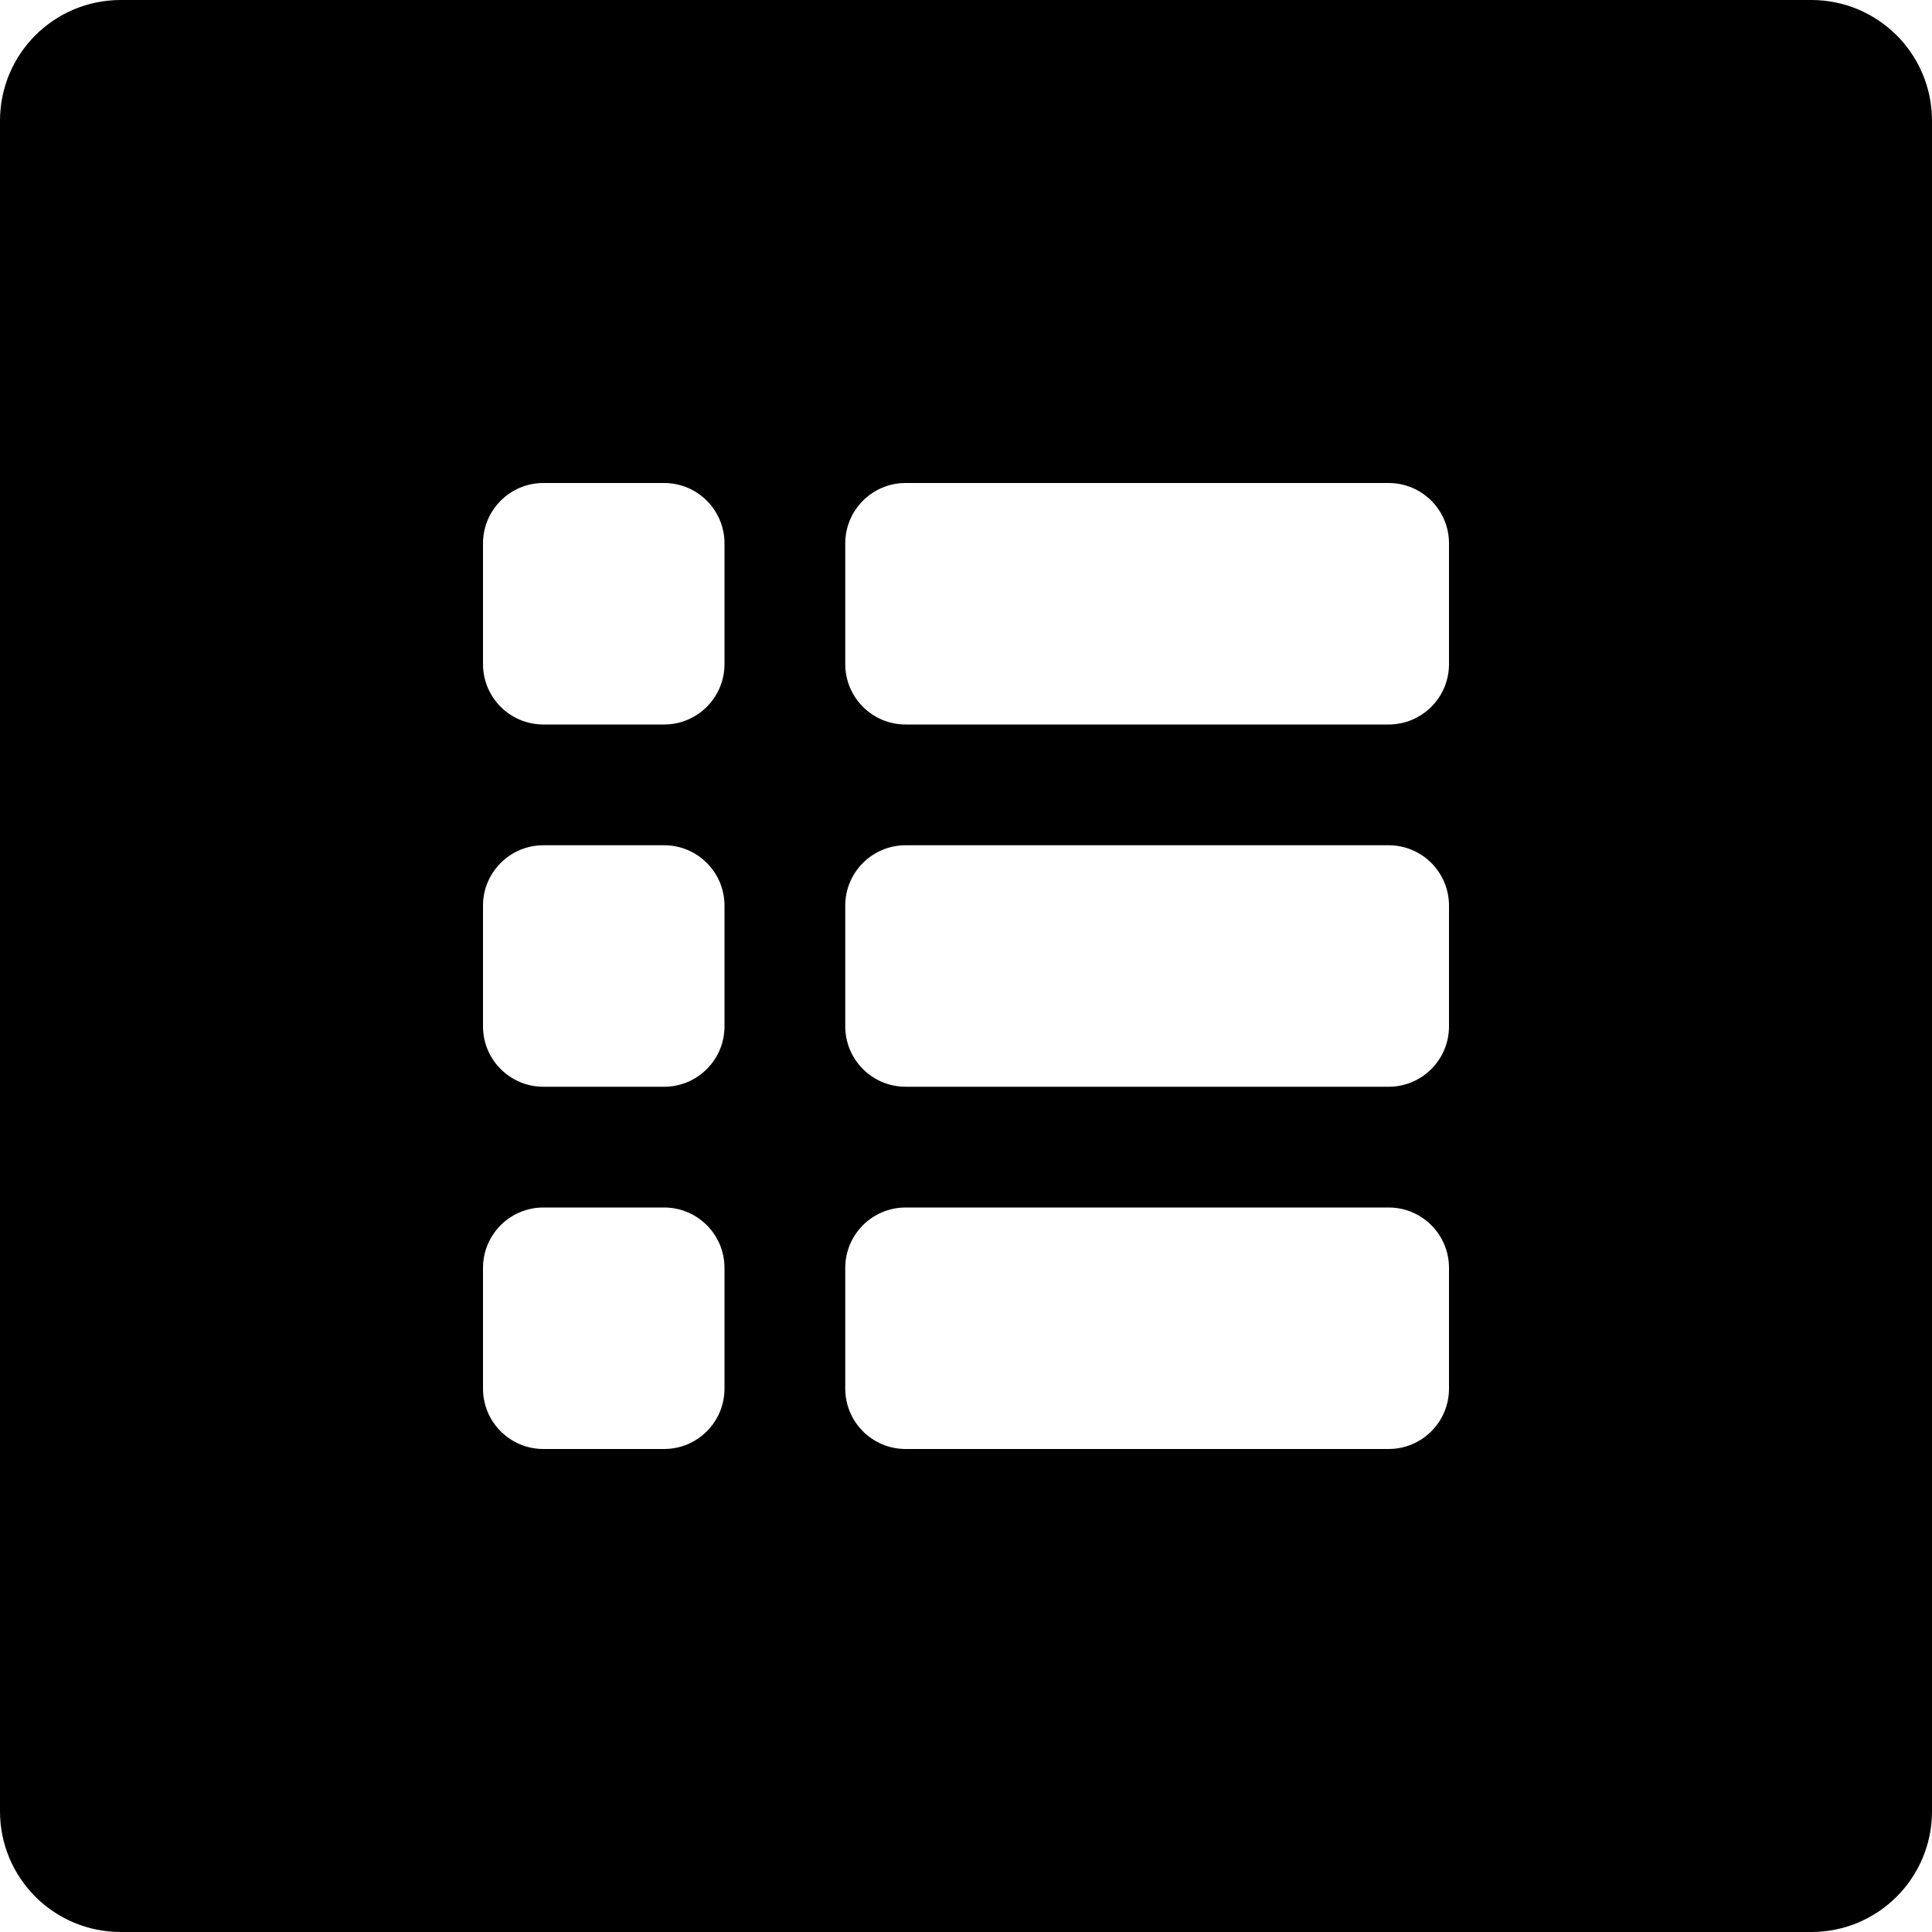 <?xml version="1.0" encoding="iso-8859-1"?>
<!-- Generator: Adobe Illustrator 16.0.0, SVG Export Plug-In . SVG Version: 6.00 Build 0)  -->
<!DOCTYPE svg PUBLIC "-//W3C//DTD SVG 1.1//EN" "http://www.w3.org/Graphics/SVG/1.1/DTD/svg11.dtd">
<svg version="1.1" id="Layer_1" xmlns="http://www.w3.org/2000/svg" xmlns:xlink="http://www.w3.org/1999/xlink" x="0px" y="0px"
	 width="16px" height="16px" viewBox="0 0 16 16" style="enable-background:new 0 0 16 16;" xml:space="preserve">
<path id="Menu_List_1" style="fill-rule:evenodd;clip-rule:evenodd;" d="M15,0H1C0.447,0,0,0.447,0,1v14c0,0.553,0.447,1,1,1h14
	c0.553,0,1-0.447,1-1V1C16,0.447,15.553,0,15,0z M6,11.5C6,11.776,5.776,12,5.5,12h-1C4.224,12,4,11.776,4,11.5v-1
	C4,10.224,4.224,10,4.5,10h1C5.776,10,6,10.224,6,10.5V11.5z M6,8.5C6,8.776,5.776,9,5.5,9h-1C4.224,9,4,8.776,4,8.5v-1
	C4,7.224,4.224,7,4.5,7h1C5.776,7,6,7.224,6,7.5V8.5z M6,5.5C6,5.776,5.776,6,5.5,6h-1C4.224,6,4,5.776,4,5.5v-1
	C4,4.224,4.224,4,4.5,4h1C5.776,4,6,4.224,6,4.5V5.5z M12,11.5c0,0.276-0.224,0.5-0.5,0.5h-4C7.224,12,7,11.776,7,11.5v-1
	C7,10.224,7.224,10,7.5,10h4c0.276,0,0.5,0.224,0.5,0.5V11.5z M12,8.5C12,8.776,11.776,9,11.5,9h-4C7.224,9,7,8.776,7,8.5v-1
	C7,7.224,7.224,7,7.5,7h4C11.776,7,12,7.224,12,7.5V8.5z M12,5.5C12,5.776,11.776,6,11.5,6h-4C7.224,6,7,5.776,7,5.5v-1
	C7,4.224,7.224,4,7.5,4h4C11.776,4,12,4.224,12,4.5V5.5z"/>
<g>
</g>
<g>
</g>
<g>
</g>
<g>
</g>
<g>
</g>
<g>
</g>
<g>
</g>
<g>
</g>
<g>
</g>
<g>
</g>
<g>
</g>
<g>
</g>
<g>
</g>
<g>
</g>
<g>
</g>
</svg>
